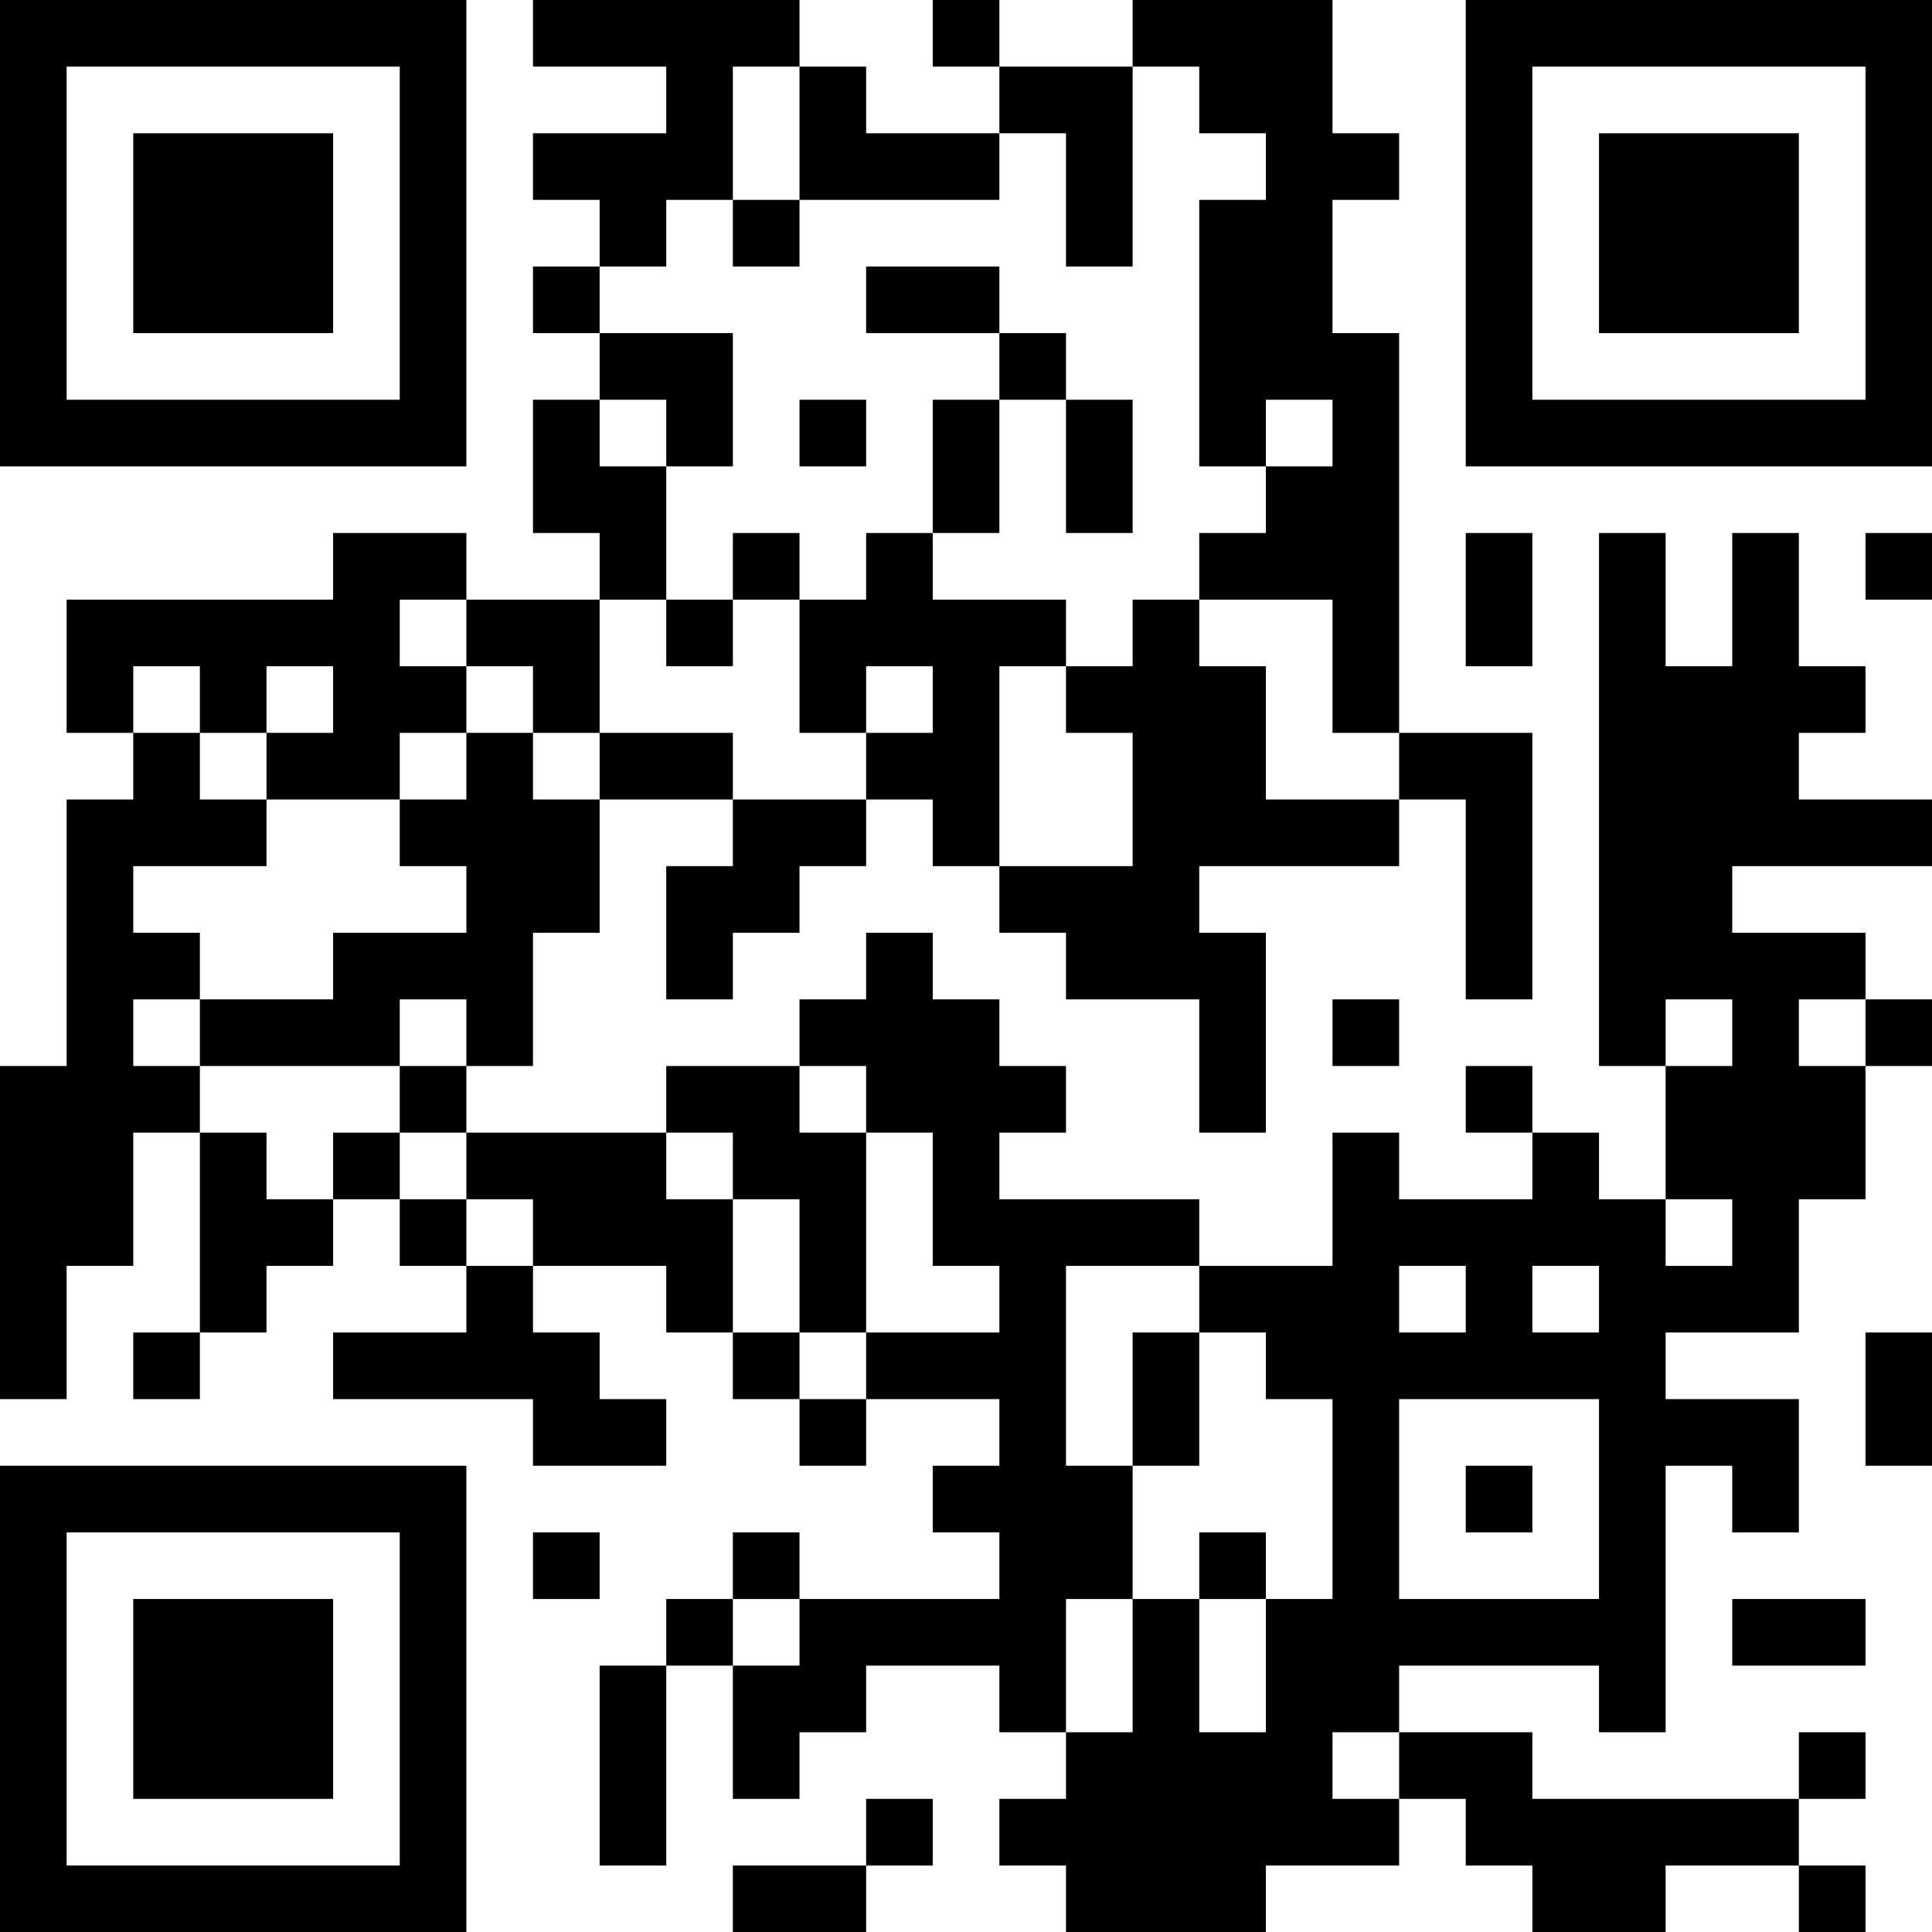 <?xml version="1.0" encoding="UTF-8"?>
<svg xmlns="http://www.w3.org/2000/svg" version="1.1" width="200" height="200" viewBox="0 0 200 200"><rect x="0" y="0" width="200" height="200" fill="#ffffff"/><g transform="scale(6.897)"><g transform="translate(0,0)"><path fill-rule="evenodd" d="M8 0L8 1L10 1L10 2L8 2L8 3L9 3L9 4L8 4L8 5L9 5L9 6L8 6L8 8L9 8L9 9L7 9L7 8L5 8L5 9L1 9L1 11L2 11L2 12L1 12L1 16L0 16L0 21L1 21L1 19L2 19L2 17L3 17L3 20L2 20L2 21L3 21L3 20L4 20L4 19L5 19L5 18L6 18L6 19L7 19L7 20L5 20L5 21L8 21L8 22L10 22L10 21L9 21L9 20L8 20L8 19L10 19L10 20L11 20L11 21L12 21L12 22L13 22L13 21L15 21L15 22L14 22L14 23L15 23L15 24L12 24L12 23L11 23L11 24L10 24L10 25L9 25L9 28L10 28L10 25L11 25L11 27L12 27L12 26L13 26L13 25L15 25L15 26L16 26L16 27L15 27L15 28L16 28L16 29L19 29L19 28L21 28L21 27L22 27L22 28L23 28L23 29L25 29L25 28L27 28L27 29L28 29L28 28L27 28L27 27L28 27L28 26L27 26L27 27L23 27L23 26L21 26L21 25L24 25L24 26L25 26L25 22L26 22L26 23L27 23L27 21L25 21L25 20L27 20L27 18L28 18L28 16L29 16L29 15L28 15L28 14L26 14L26 13L29 13L29 12L27 12L27 11L28 11L28 10L27 10L27 8L26 8L26 10L25 10L25 8L24 8L24 16L25 16L25 18L24 18L24 17L23 17L23 16L22 16L22 17L23 17L23 18L21 18L21 17L20 17L20 19L18 19L18 18L15 18L15 17L16 17L16 16L15 16L15 15L14 15L14 14L13 14L13 15L12 15L12 16L10 16L10 17L7 17L7 16L8 16L8 14L9 14L9 12L11 12L11 13L10 13L10 15L11 15L11 14L12 14L12 13L13 13L13 12L14 12L14 13L15 13L15 14L16 14L16 15L18 15L18 17L19 17L19 14L18 14L18 13L21 13L21 12L22 12L22 15L23 15L23 11L21 11L21 5L20 5L20 3L21 3L21 2L20 2L20 0L17 0L17 1L15 1L15 0L14 0L14 1L15 1L15 2L13 2L13 1L12 1L12 0ZM11 1L11 3L10 3L10 4L9 4L9 5L11 5L11 7L10 7L10 6L9 6L9 7L10 7L10 9L9 9L9 11L8 11L8 10L7 10L7 9L6 9L6 10L7 10L7 11L6 11L6 12L4 12L4 11L5 11L5 10L4 10L4 11L3 11L3 10L2 10L2 11L3 11L3 12L4 12L4 13L2 13L2 14L3 14L3 15L2 15L2 16L3 16L3 17L4 17L4 18L5 18L5 17L6 17L6 18L7 18L7 19L8 19L8 18L7 18L7 17L6 17L6 16L7 16L7 15L6 15L6 16L3 16L3 15L5 15L5 14L7 14L7 13L6 13L6 12L7 12L7 11L8 11L8 12L9 12L9 11L11 11L11 12L13 12L13 11L14 11L14 10L13 10L13 11L12 11L12 9L13 9L13 8L14 8L14 9L16 9L16 10L15 10L15 13L17 13L17 11L16 11L16 10L17 10L17 9L18 9L18 10L19 10L19 12L21 12L21 11L20 11L20 9L18 9L18 8L19 8L19 7L20 7L20 6L19 6L19 7L18 7L18 3L19 3L19 2L18 2L18 1L17 1L17 4L16 4L16 2L15 2L15 3L12 3L12 1ZM11 3L11 4L12 4L12 3ZM13 4L13 5L15 5L15 6L14 6L14 8L15 8L15 6L16 6L16 8L17 8L17 6L16 6L16 5L15 5L15 4ZM12 6L12 7L13 7L13 6ZM11 8L11 9L10 9L10 10L11 10L11 9L12 9L12 8ZM22 8L22 10L23 10L23 8ZM28 8L28 9L29 9L29 8ZM20 15L20 16L21 16L21 15ZM25 15L25 16L26 16L26 15ZM27 15L27 16L28 16L28 15ZM12 16L12 17L13 17L13 20L12 20L12 18L11 18L11 17L10 17L10 18L11 18L11 20L12 20L12 21L13 21L13 20L15 20L15 19L14 19L14 17L13 17L13 16ZM25 18L25 19L26 19L26 18ZM16 19L16 22L17 22L17 24L16 24L16 26L17 26L17 24L18 24L18 26L19 26L19 24L20 24L20 21L19 21L19 20L18 20L18 19ZM21 19L21 20L22 20L22 19ZM23 19L23 20L24 20L24 19ZM17 20L17 22L18 22L18 20ZM28 20L28 22L29 22L29 20ZM21 21L21 24L24 24L24 21ZM22 22L22 23L23 23L23 22ZM8 23L8 24L9 24L9 23ZM18 23L18 24L19 24L19 23ZM11 24L11 25L12 25L12 24ZM26 24L26 25L28 25L28 24ZM20 26L20 27L21 27L21 26ZM13 27L13 28L11 28L11 29L13 29L13 28L14 28L14 27ZM0 0L0 7L7 7L7 0ZM1 1L1 6L6 6L6 1ZM2 2L2 5L5 5L5 2ZM22 0L22 7L29 7L29 0ZM23 1L23 6L28 6L28 1ZM24 2L24 5L27 5L27 2ZM0 22L0 29L7 29L7 22ZM1 23L1 28L6 28L6 23ZM2 24L2 27L5 27L5 24Z" fill="#000000"/></g></g></svg>
